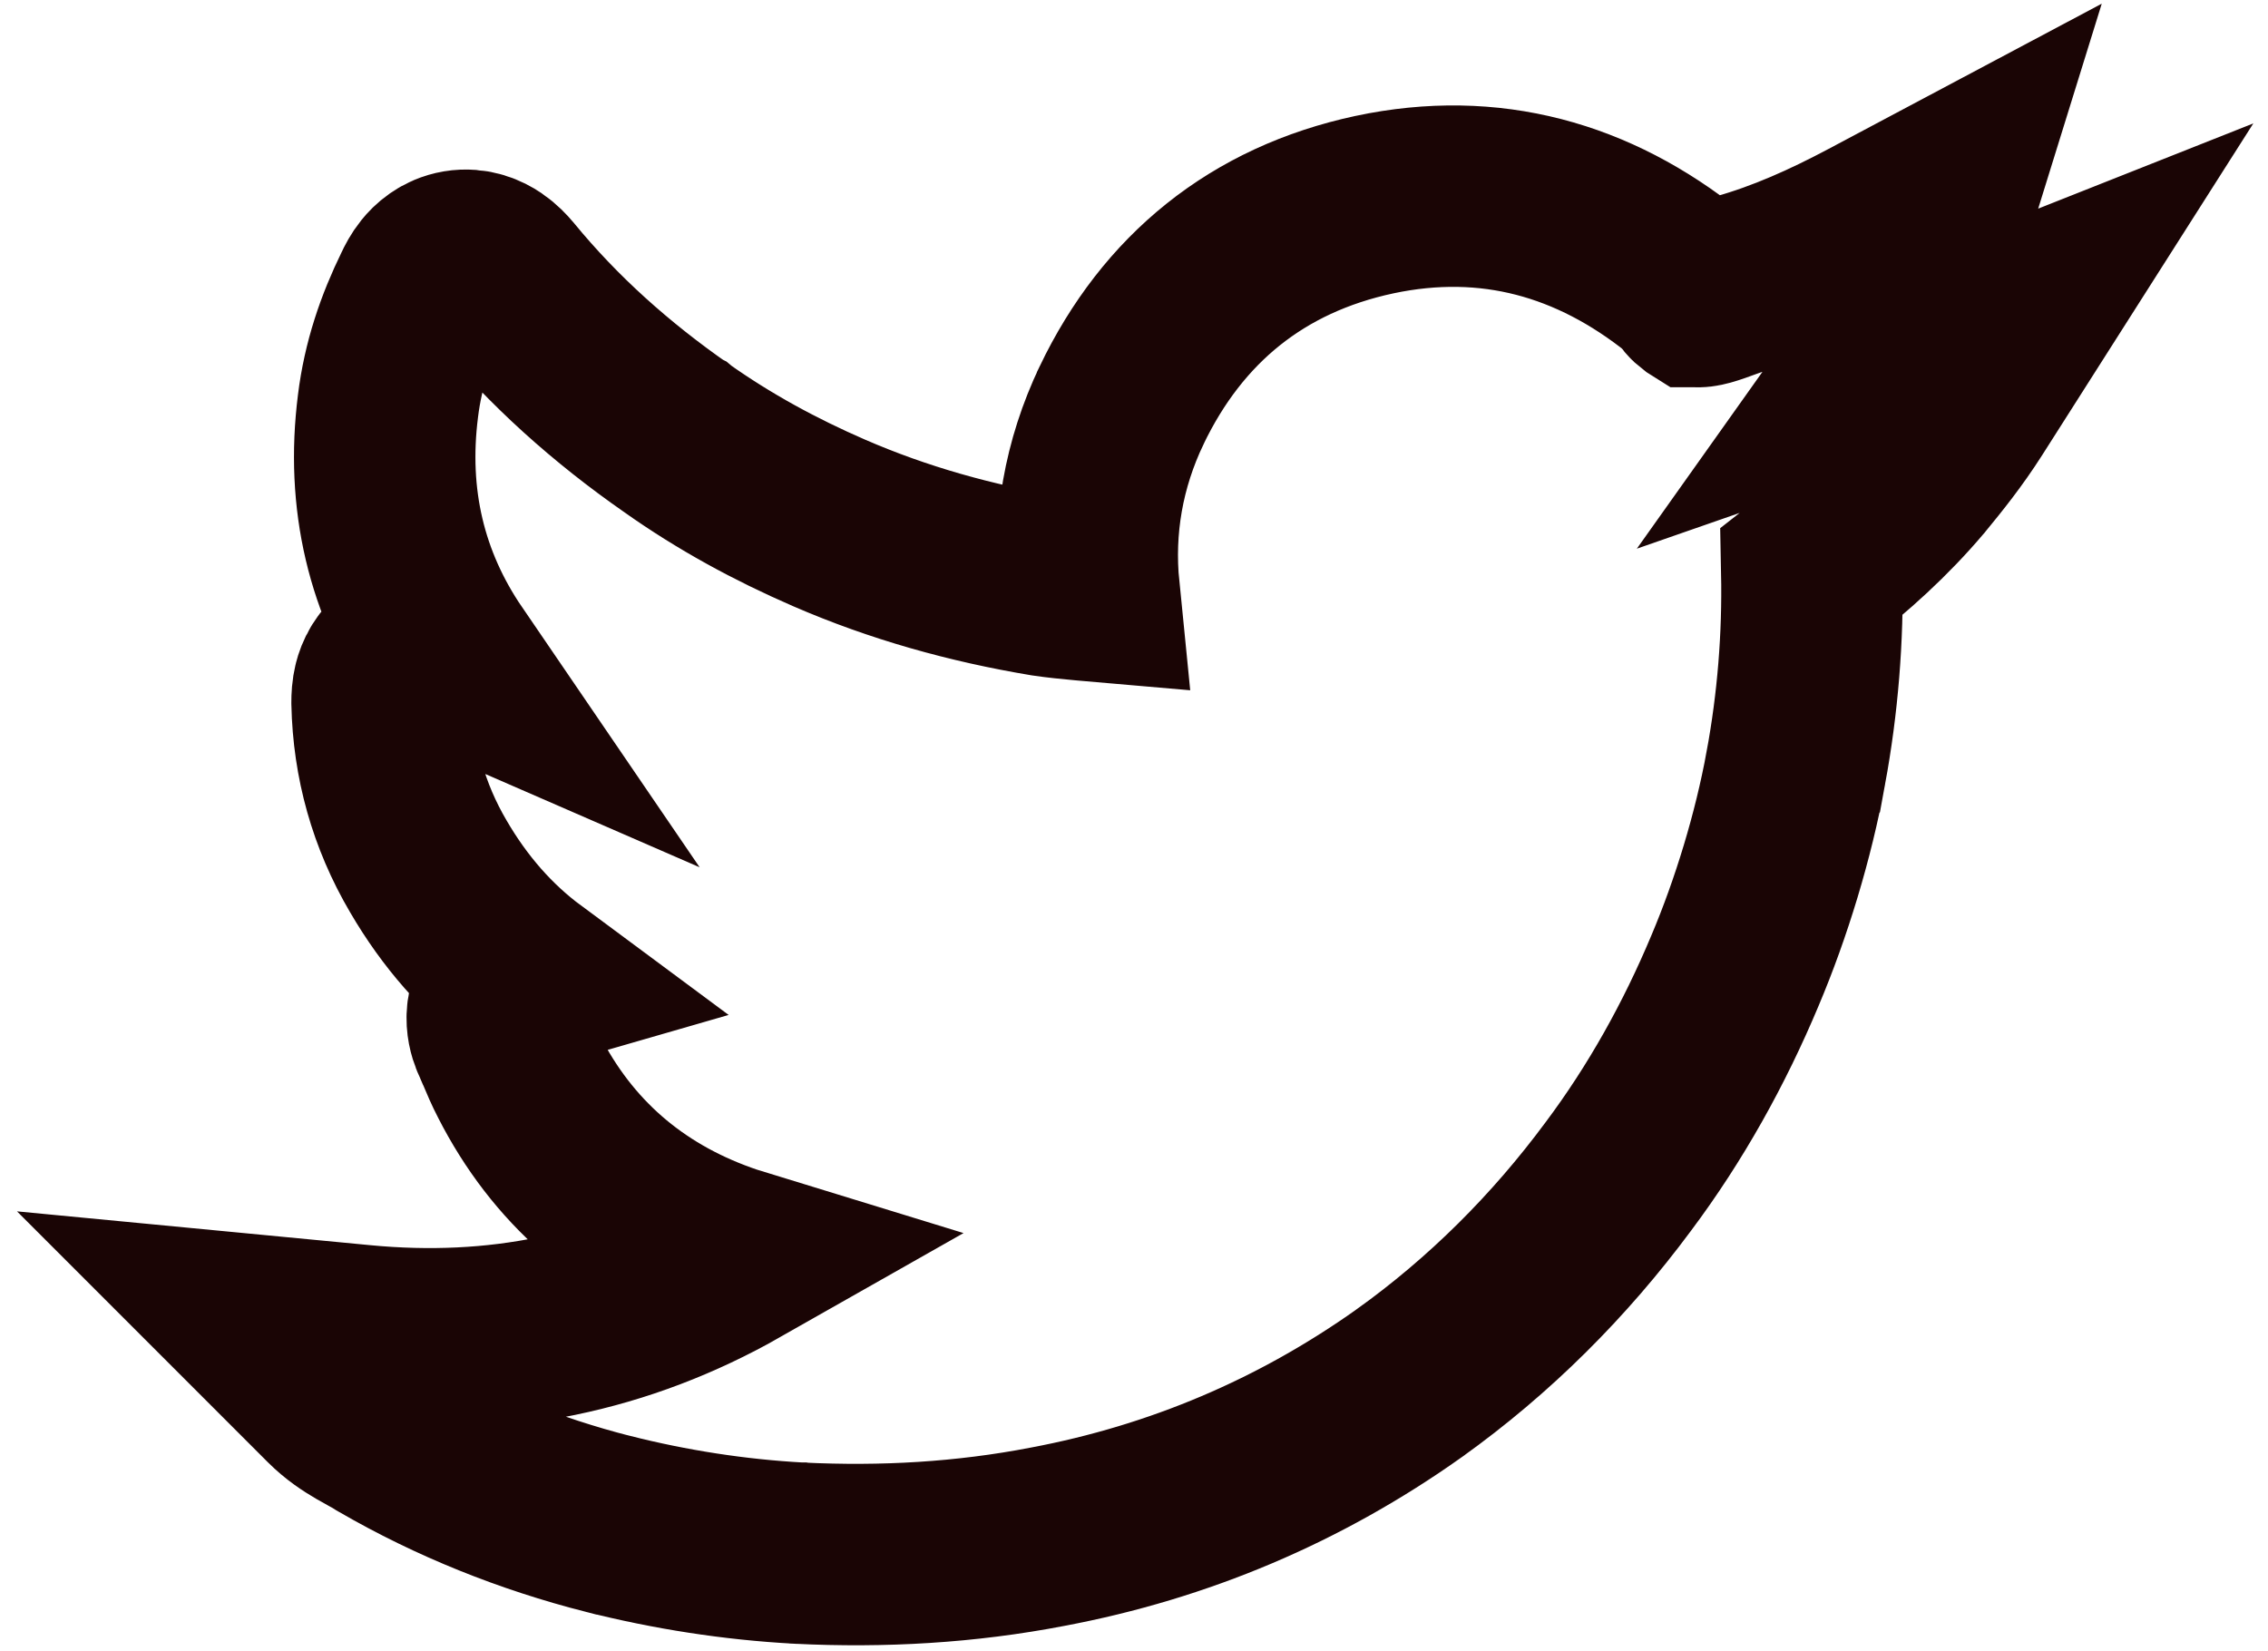 <svg width="125" height="91" viewBox="0 0 125 91" fill="none" xmlns="http://www.w3.org/2000/svg">
  <path d="M19.916 73.608L14.309 73.071L18.291 77.054C18.854 77.617 19.44 77.998 19.931 78.285C20.187 78.434 20.369 78.533 20.521 78.616L20.542 78.628C20.736 78.733 20.885 78.815 21.089 78.945L21.126 78.969L21.165 78.991C25.037 81.236 29.193 82.891 33.498 83.992L33.504 83.992C36.953 84.863 40.473 85.412 44.029 85.606H44.035L44.041 85.607C48.66 85.832 53.207 85.576 57.738 84.702C64.958 83.342 71.636 80.522 77.66 76.247L77.666 76.242C82.106 73.066 85.956 69.215 89.184 64.857C91.812 61.352 93.943 57.505 95.616 53.515C97.078 50.063 98.292 46.067 98.976 42.334L98.977 42.333C99.635 38.757 99.928 35.149 99.856 31.513C101.881 29.931 103.804 28.213 105.532 26.165L105.54 26.156L105.547 26.147C106.425 25.08 107.394 23.88 108.336 22.401L111.689 17.133L105.883 19.433C105.018 19.776 104.183 20.093 103.366 20.377C104.496 18.788 105.392 17.007 106.011 15.008L107.466 10.316L103.128 12.622C100.744 13.89 98.395 14.941 95.938 15.634L95.938 15.634C95.561 15.741 95.145 15.893 94.823 16.01L94.819 16.012C94.72 16.048 94.629 16.081 94.553 16.108C94.149 16.25 93.895 16.32 93.706 16.342C93.623 16.352 93.576 16.349 93.556 16.347C93.546 16.346 93.541 16.344 93.541 16.344L93.539 16.344C93.539 16.344 93.533 16.34 93.522 16.334C93.512 16.326 93.493 16.313 93.468 16.29C93.418 16.244 93.335 16.156 93.231 15.998L93.056 15.734L92.808 15.536C87.84 11.555 82.13 9.928 75.758 11.278L75.754 11.279C69.305 12.659 64.63 16.471 61.817 22.337L61.816 22.34C60.274 25.572 59.669 29.02 60.022 32.545L59.907 32.535L59.687 32.515C58.974 32.449 58.307 32.384 57.643 32.286C53.498 31.594 49.529 30.486 45.692 28.821C42.721 27.53 39.922 26.009 37.284 24.142L37.278 24.137L37.272 24.134C33.7 21.642 30.515 18.809 27.787 15.488L27.779 15.479L27.771 15.469C27.603 15.27 27.354 14.998 27.028 14.777C26.692 14.549 26.077 14.245 25.292 14.376C24.524 14.504 24.05 14.973 23.817 15.262C23.593 15.54 23.44 15.839 23.337 16.061C22.366 18.043 21.666 20.087 21.385 22.369C20.732 27.506 21.839 32.177 24.651 36.296C24.467 36.216 24.205 36.112 23.914 36.051C23.6 35.986 22.915 35.899 22.22 36.312C21.502 36.738 21.251 37.407 21.16 37.764C21.069 38.119 21.058 38.466 21.058 38.702V38.724L21.058 38.746C21.128 41.947 21.968 44.959 23.605 47.748C25.06 50.248 26.878 52.322 29.053 53.934C28.782 54.012 28.476 54.15 28.188 54.397C27.538 54.954 27.375 55.707 27.409 56.269C27.437 56.732 27.591 57.122 27.72 57.386C27.777 57.513 27.843 57.668 27.916 57.839L27.916 57.84C28.109 58.292 28.35 58.855 28.593 59.319C30.979 64.014 34.742 67.28 39.72 69.066C39.996 69.166 40.272 69.258 40.549 69.343C34.242 72.923 27.449 74.33 19.916 73.608Z" stroke="#1A0505" stroke-width="10" stroke-miterlimit="10"/>
</svg>
